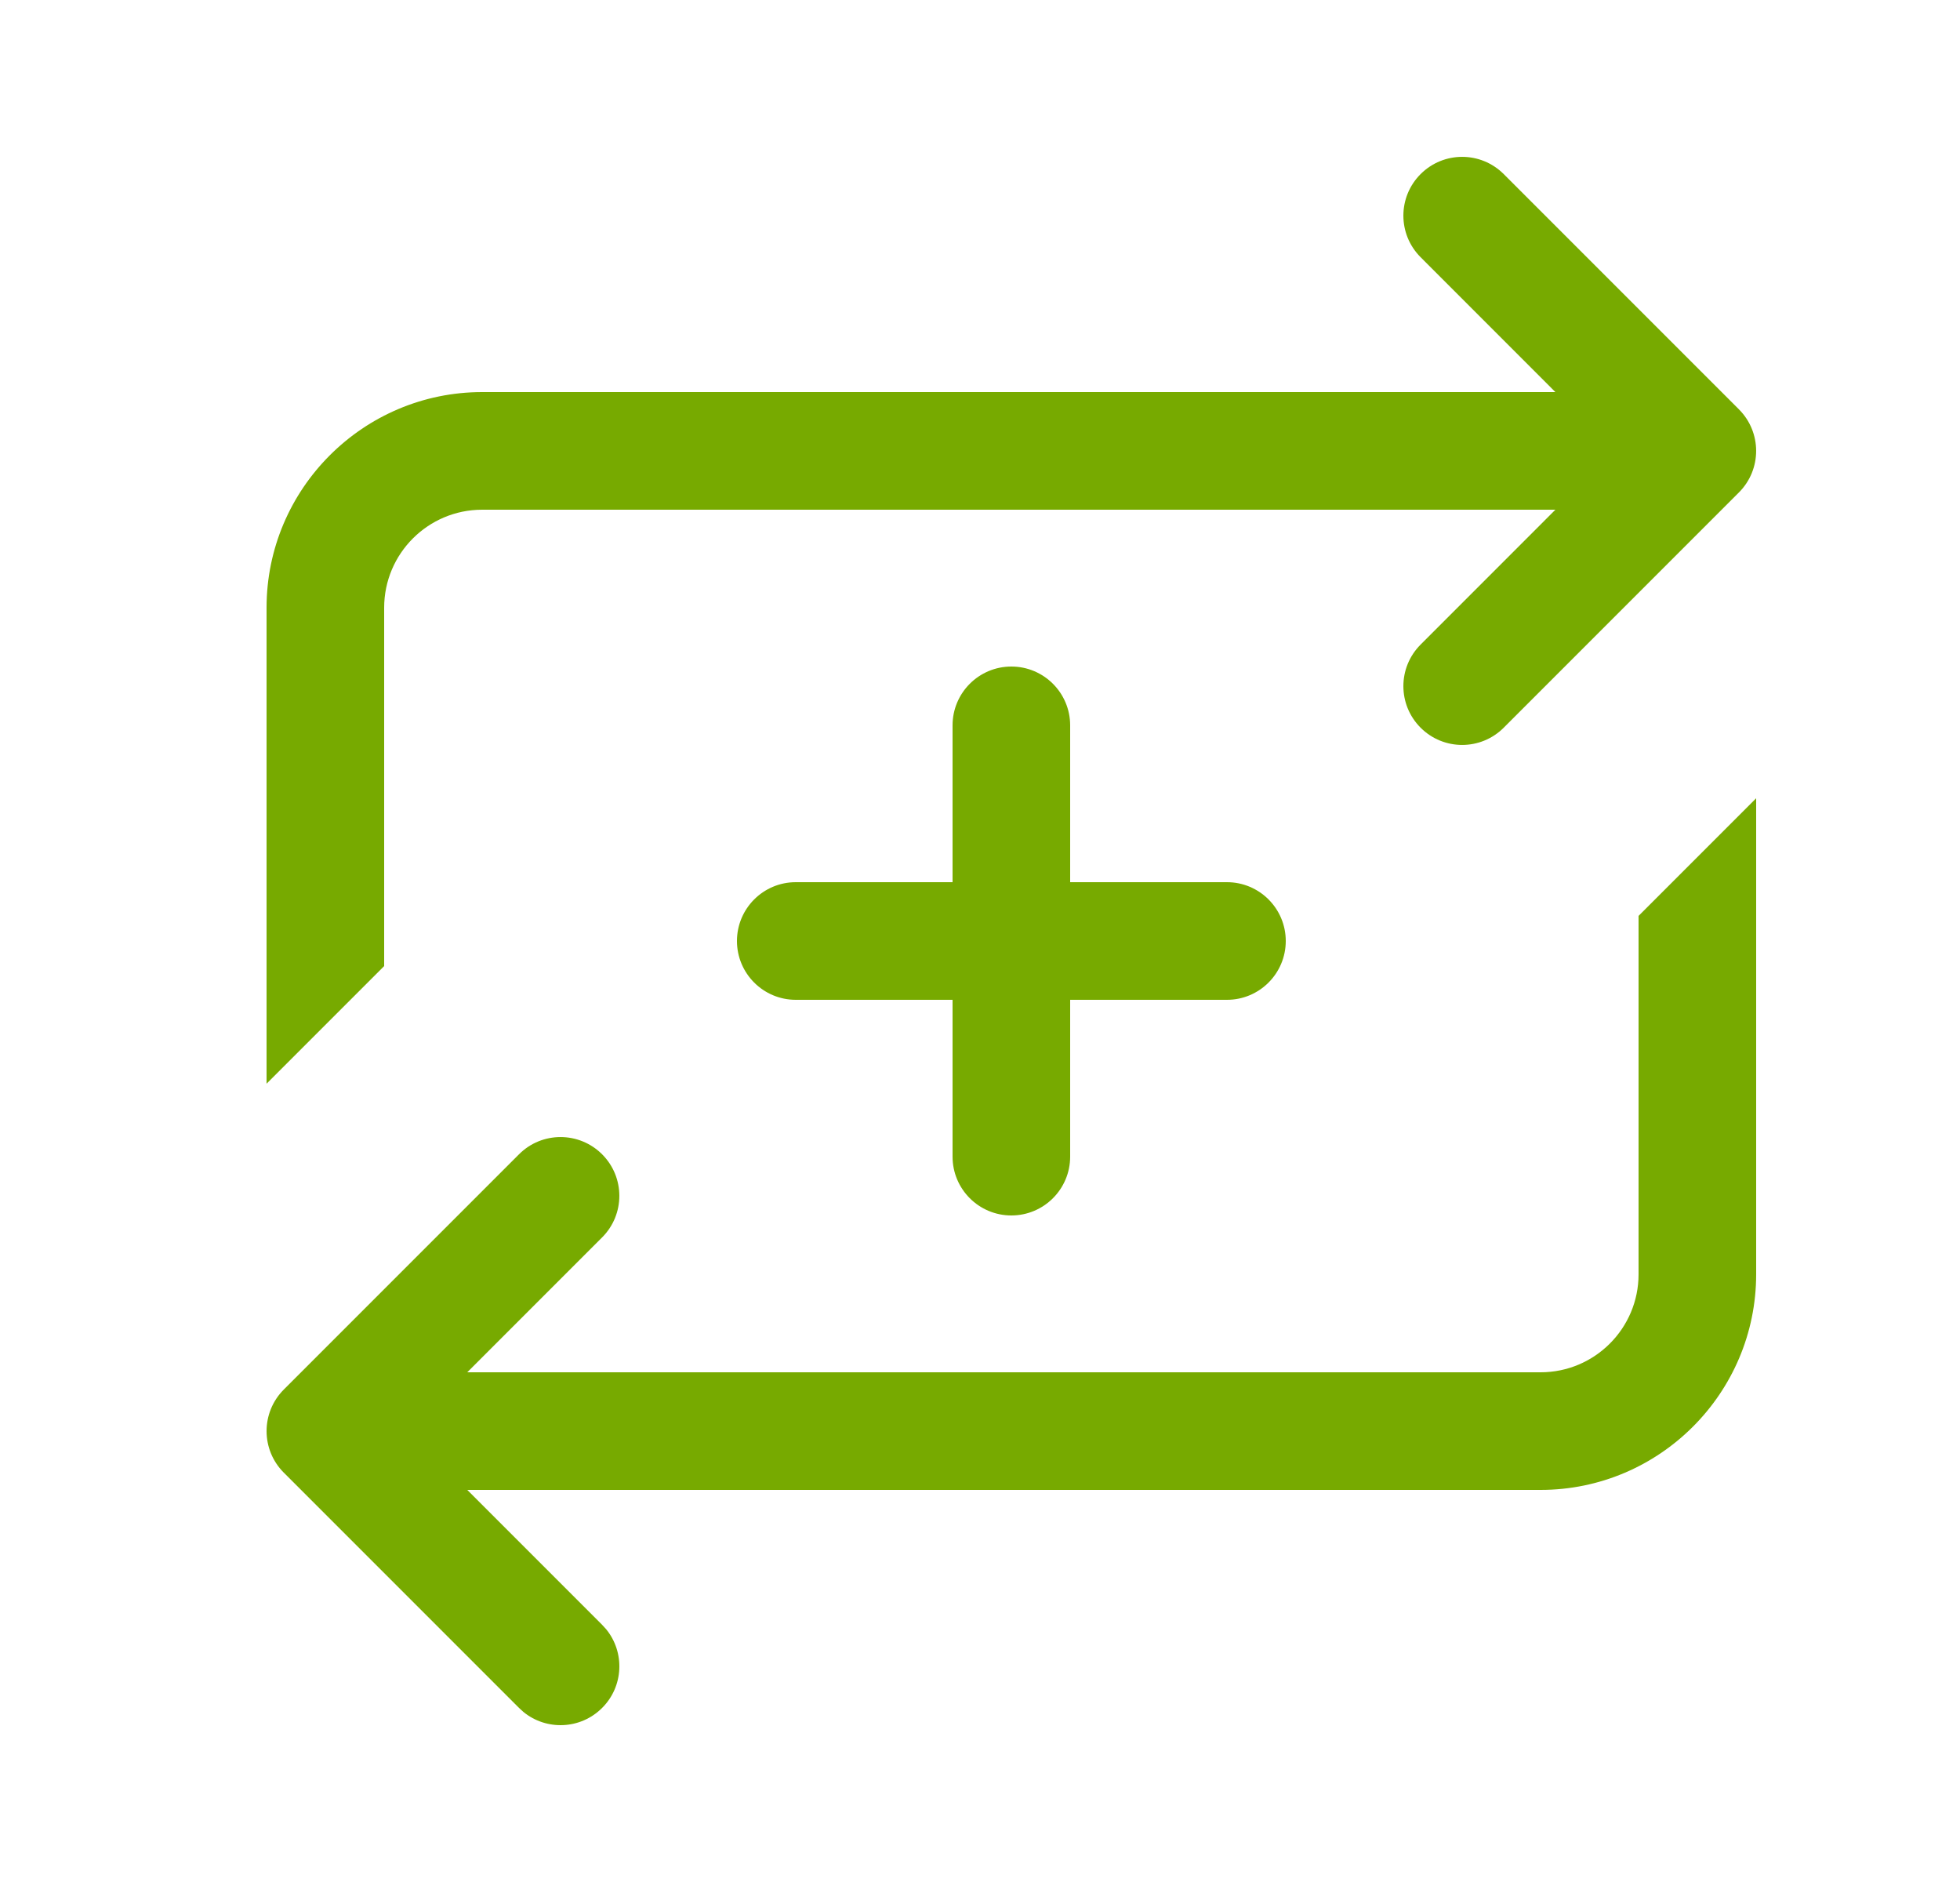 <svg width="25" height="24" viewBox="0 0 25 24" fill="none" xmlns="http://www.w3.org/2000/svg">
<path d="M6.62 14.72C6.912 14.427 7.387 14.427 7.68 14.72C7.973 15.013 7.973 15.487 7.68 15.78L5.21 18.25L7.68 20.72L7.732 20.777C7.972 21.071 7.955 21.506 7.68 21.78C7.406 22.055 6.971 22.072 6.677 21.832L6.62 21.78L3.62 18.78C3.327 18.487 3.327 18.013 3.62 17.72L6.62 14.72Z" fill="#77AA00"/>
<path d="M22.4 10.18V16.25C22.4 17.766 21.166 19 19.65 19H4.65C4.236 19 3.9 18.664 3.9 18.25C3.9 17.836 4.236 17.5 4.65 17.5H19.65C20.34 17.5 20.9 16.94 20.9 16.25V11.68L22.4 10.18Z" fill="#77AA00"/>
<path d="M21.9 5.75C21.9 6.164 21.564 6.5 21.15 6.5H6.15C5.46 6.5 4.9 7.06 4.9 7.75V12.32L3.4 13.82V7.75C3.4 6.234 4.634 5 6.15 5H21.15C21.564 5 21.9 5.336 21.9 5.75Z" fill="#77AA00"/>
<path d="M18.12 2.22C18.413 1.927 18.887 1.927 19.18 2.22L22.18 5.22C22.473 5.513 22.473 5.987 22.18 6.28L19.18 9.28C18.887 9.573 18.413 9.573 18.12 9.28C17.827 8.987 17.827 8.513 18.12 8.22L20.589 5.75L18.12 3.28C17.827 2.987 17.827 2.513 18.12 2.22Z" fill="#77AA00"/>
<path fill-rule="evenodd" clip-rule="evenodd" d="M12.9 8.5C13.314 8.5 13.65 8.836 13.65 9.25V14.75C13.65 15.164 13.314 15.5 12.9 15.5C12.486 15.5 12.15 15.164 12.15 14.75V9.25C12.15 8.836 12.486 8.5 12.9 8.5Z" fill="#77AA00"/>
<path fill-rule="evenodd" clip-rule="evenodd" d="M9.4 12C9.4 11.586 9.736 11.25 10.15 11.25H15.65C16.064 11.25 16.4 11.586 16.4 12C16.4 12.414 16.064 12.75 15.65 12.75H10.15C9.736 12.75 9.4 12.414 9.4 12Z" fill="#77AA00"/>
</svg>
